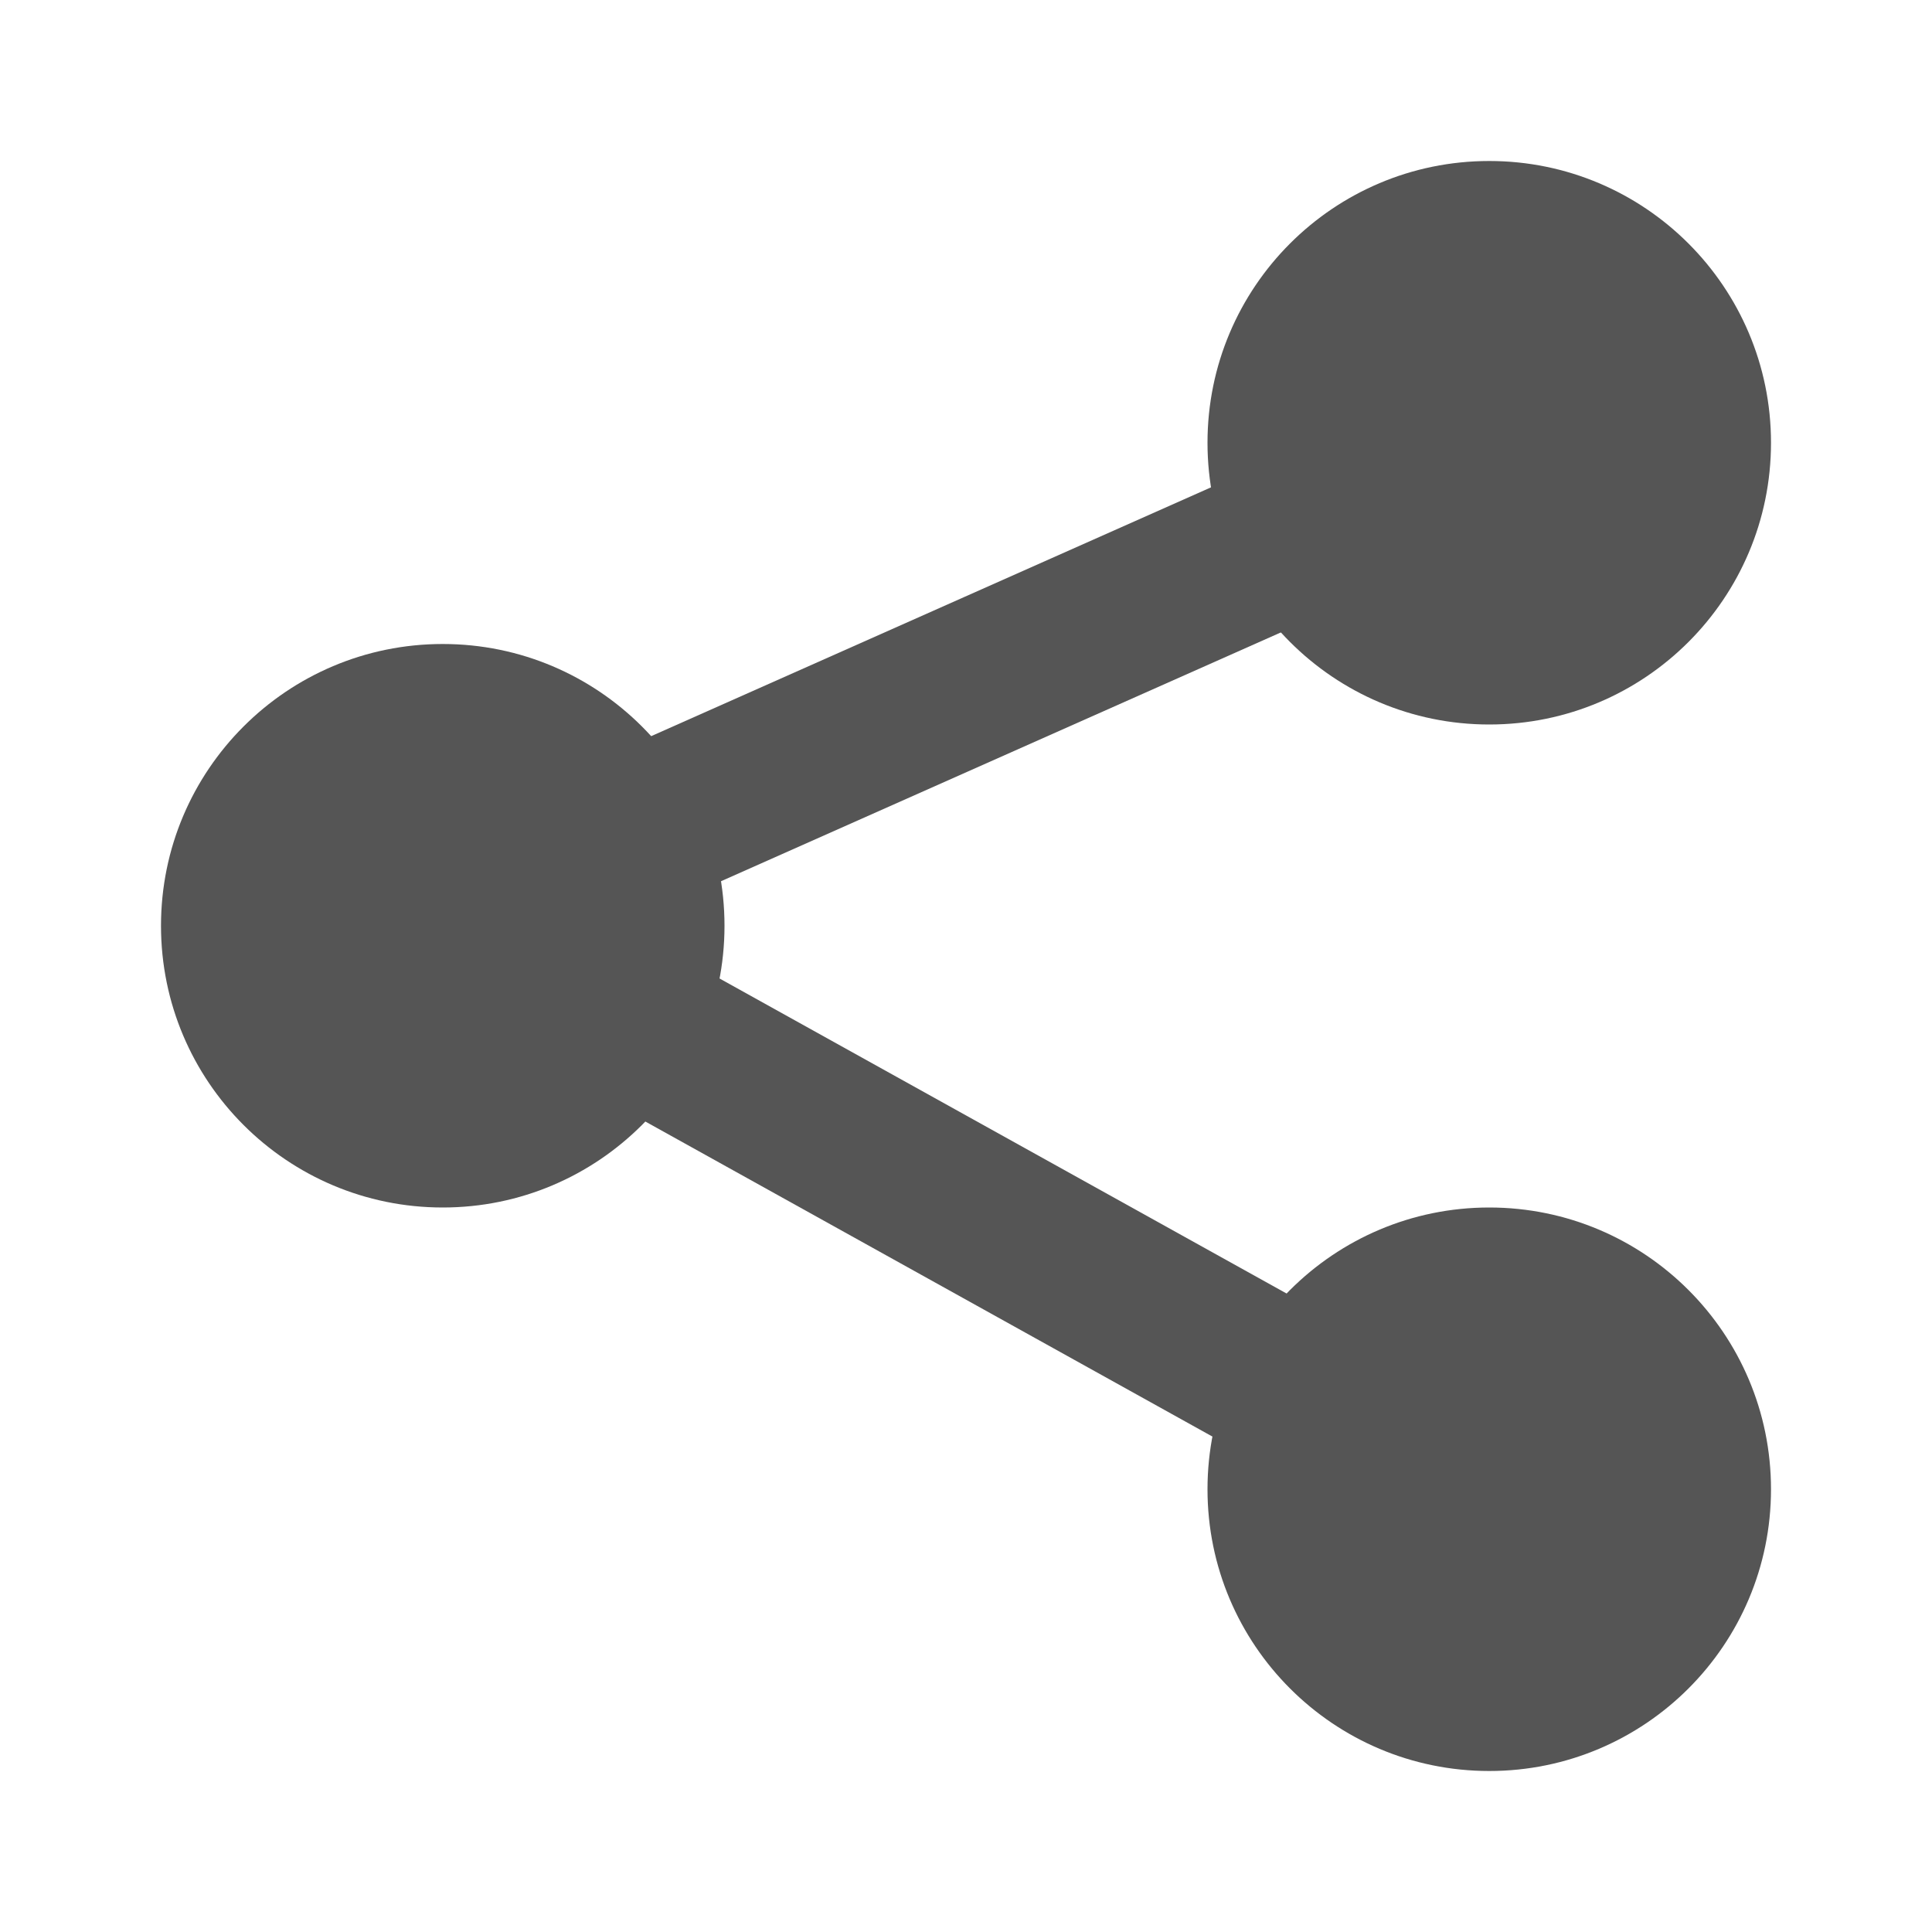 <svg width="24" height="24" viewBox="0 0 24 24" fill="none" xmlns="http://www.w3.org/2000/svg">
<path fill-rule="evenodd" clip-rule="evenodd" d="M16.906 7.414L7.906 11.414L7.094 9.587L16.094 5.587L16.906 7.414Z" fill="#555555"/>
<path fill-rule="evenodd" clip-rule="evenodd" d="M16.014 18.375L7.014 13.375L7.986 11.626L16.986 16.626L16.014 18.375Z" fill="#555555"/>
<path fill-rule="evenodd" clip-rule="evenodd" d="M18.5 9C20.433 9 22 7.433 22 5.5C22 3.567 20.433 2 18.5 2C16.567 2 15 3.567 15 5.5C15 7.433 16.567 9 18.5 9Z" fill="#555555"/>
<path fill-rule="evenodd" clip-rule="evenodd" d="M5.5 15C7.433 15 9 13.433 9 11.5C9 9.567 7.433 8 5.5 8C3.567 8 2 9.567 2 11.5C2 13.433 3.567 15 5.5 15Z" fill="#555555"/>
<path fill-rule="evenodd" clip-rule="evenodd" d="M18.5 22C20.433 22 22 20.433 22 18.5C22 16.567 20.433 15 18.5 15C16.567 15 15 16.567 15 18.5C15 20.433 16.567 22 18.5 22Z" fill="#555555"/>
</svg>
